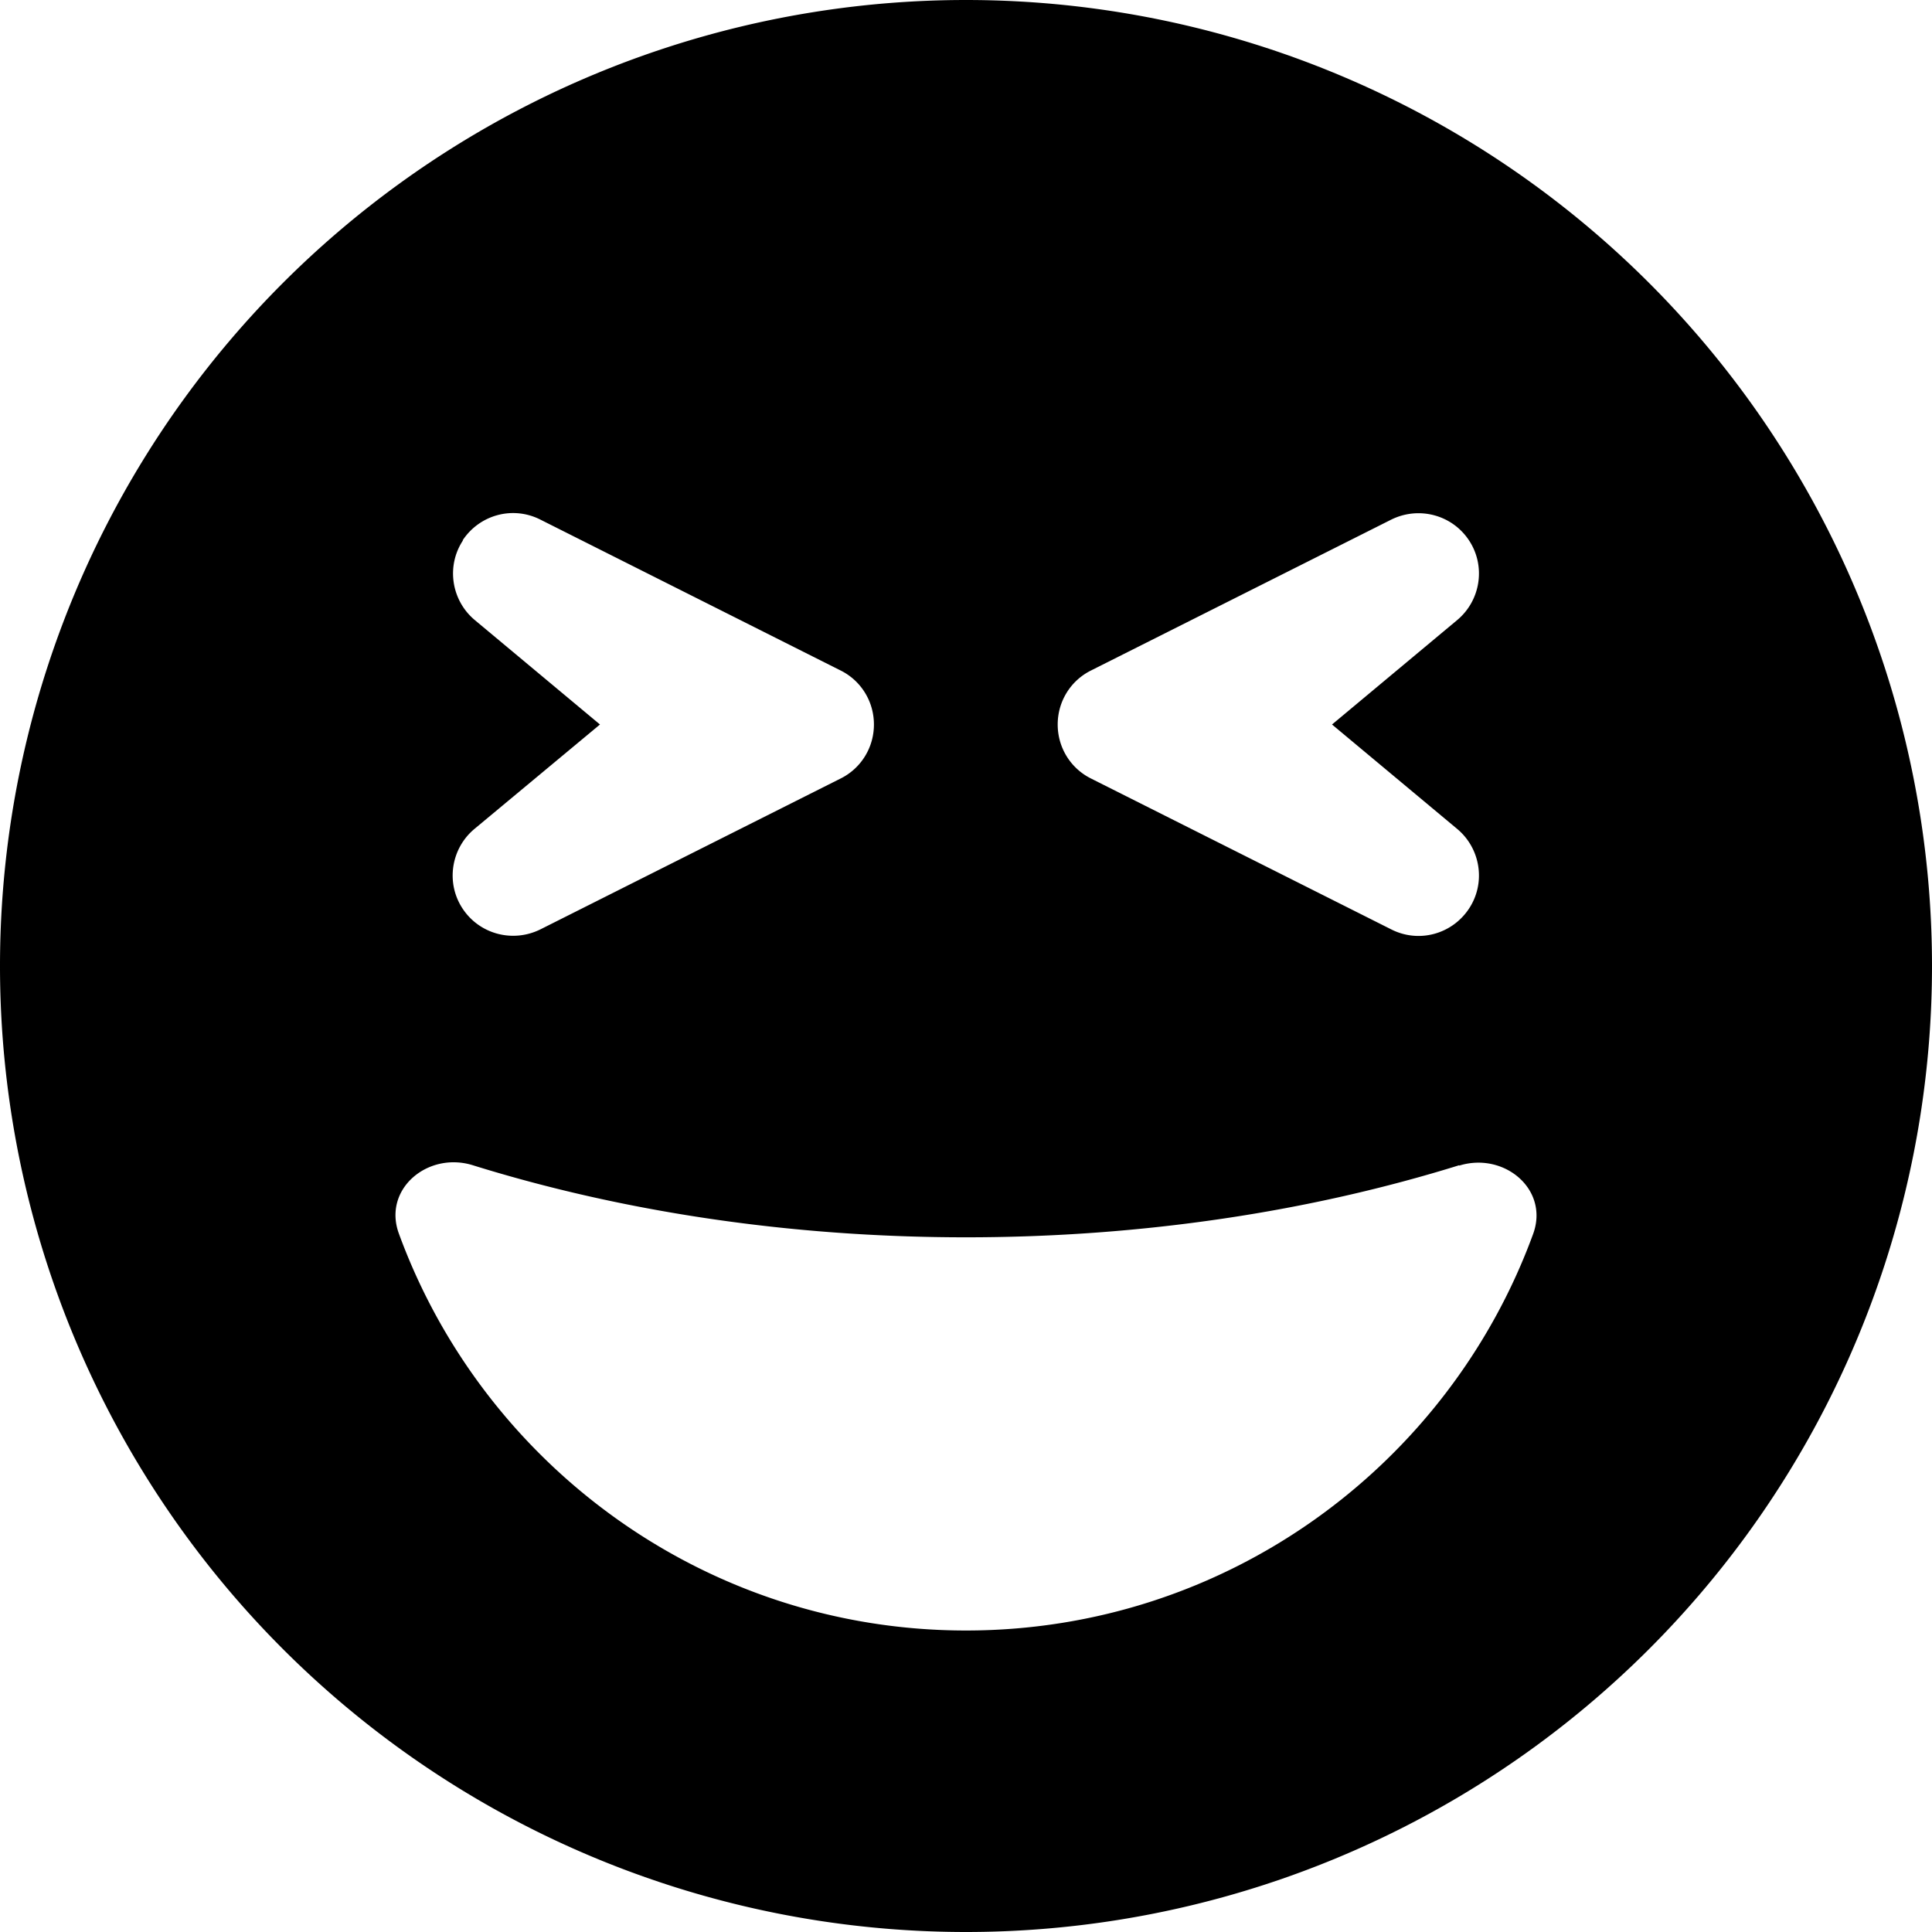 <svg xmlns="http://www.w3.org/2000/svg" viewBox="0 0 512 512"><!--! Font Awesome Free 7.0.1 by @fontawesome - https://fontawesome.com License - https://fontawesome.com/license/free (Icons: CC BY 4.0, Fonts: SIL OFL 1.1, Code: MIT License) Copyright 2025 Fonticons, Inc.--><path fill="currentColor" d="M256 512a256 256 0 1 0 0-512 256 256 0 1 0 0 512m130.7-203.1c11.9-3.7 23.9 6.3 19.6 18.1C383.9 388.3 325 432.1 256 432.1s-127.9-43.9-150.3-105.2c-4.3-11.8 7.7-21.8 19.6-18.1C164.5 321 209 327.9 256 327.9s91.5-6.9 130.7-19.1zM122.6 143.2c4.5-6.8 13.3-9.2 20.6-5.5l79.6 40c5.4 2.7 8.8 8.2 8.8 14.3s-3.4 11.6-8.8 14.3l-79.6 40c-7.3 3.6-16.1 1.3-20.6-5.5s-3.1-15.9 3.1-21.1L159 192l-33.2-27.7c-6.2-5.2-7.6-14.3-3.1-21.1zm263.6 21.1L353 192l33.2 27.7c6.2 5.2 7.6 14.3 3.1 21.1s-13.3 9.2-20.6 5.5l-79.6-40c-5.4-2.7-8.8-8.2-8.8-14.3s3.4-11.6 8.8-14.3l79.6-40c7.3-3.6 16.1-1.3 20.6 5.5s3.1 15.9-3.1 21.1"/></svg>